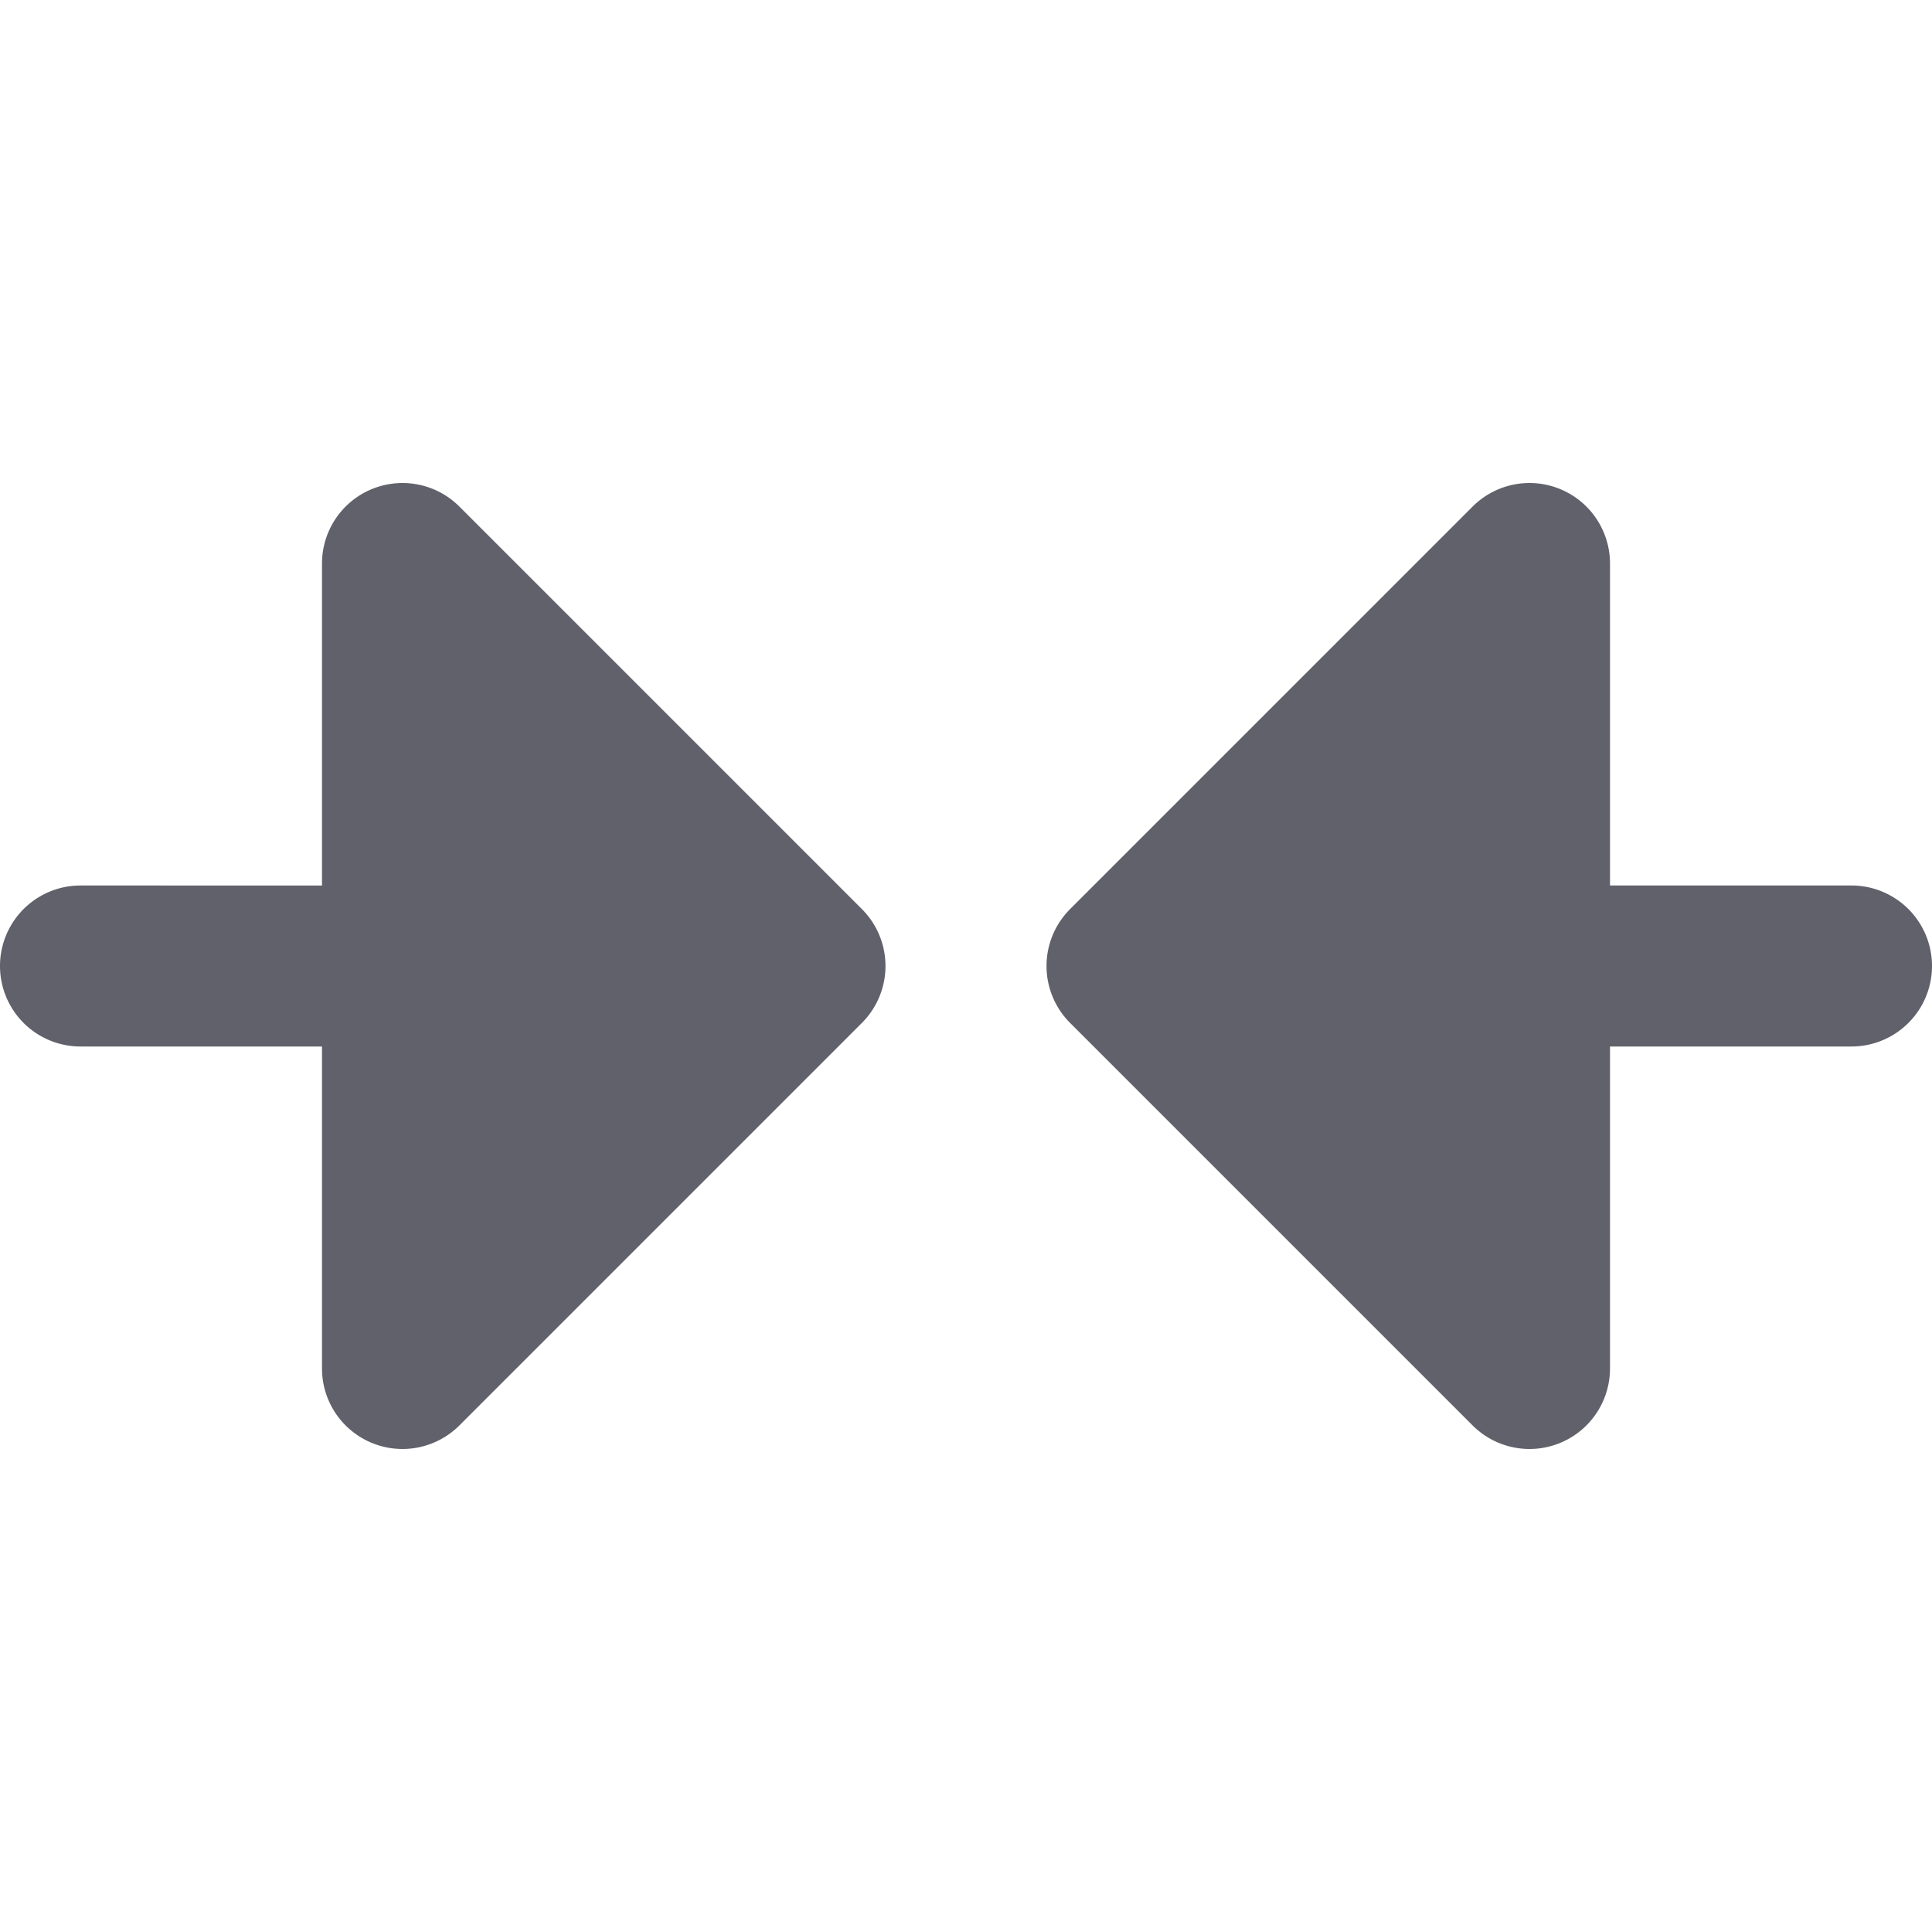 <svg xmlns="http://www.w3.org/2000/svg" height="24" width="24" viewBox="0 0 24 24"><g fill="#61616b" class="nc-icon-wrapper"><path d="M5.707,6.293A1,1,0,0,0,4,7v4H1a1,1,0,0,0,0,2H4v4a1,1,0,0,0,1.707.707l5-5a1,1,0,0,0,0-1.414Z" fill="#61616b"></path><path data-color="color-2" d="M23,11H20V7a1,1,0,0,0-1.707-.707l-5,5a1,1,0,0,0,0,1.414l5,5A1,1,0,0,0,20,17V13h3a1,1,0,0,0,0-2Z" fill="#61616b"></path></g></svg>